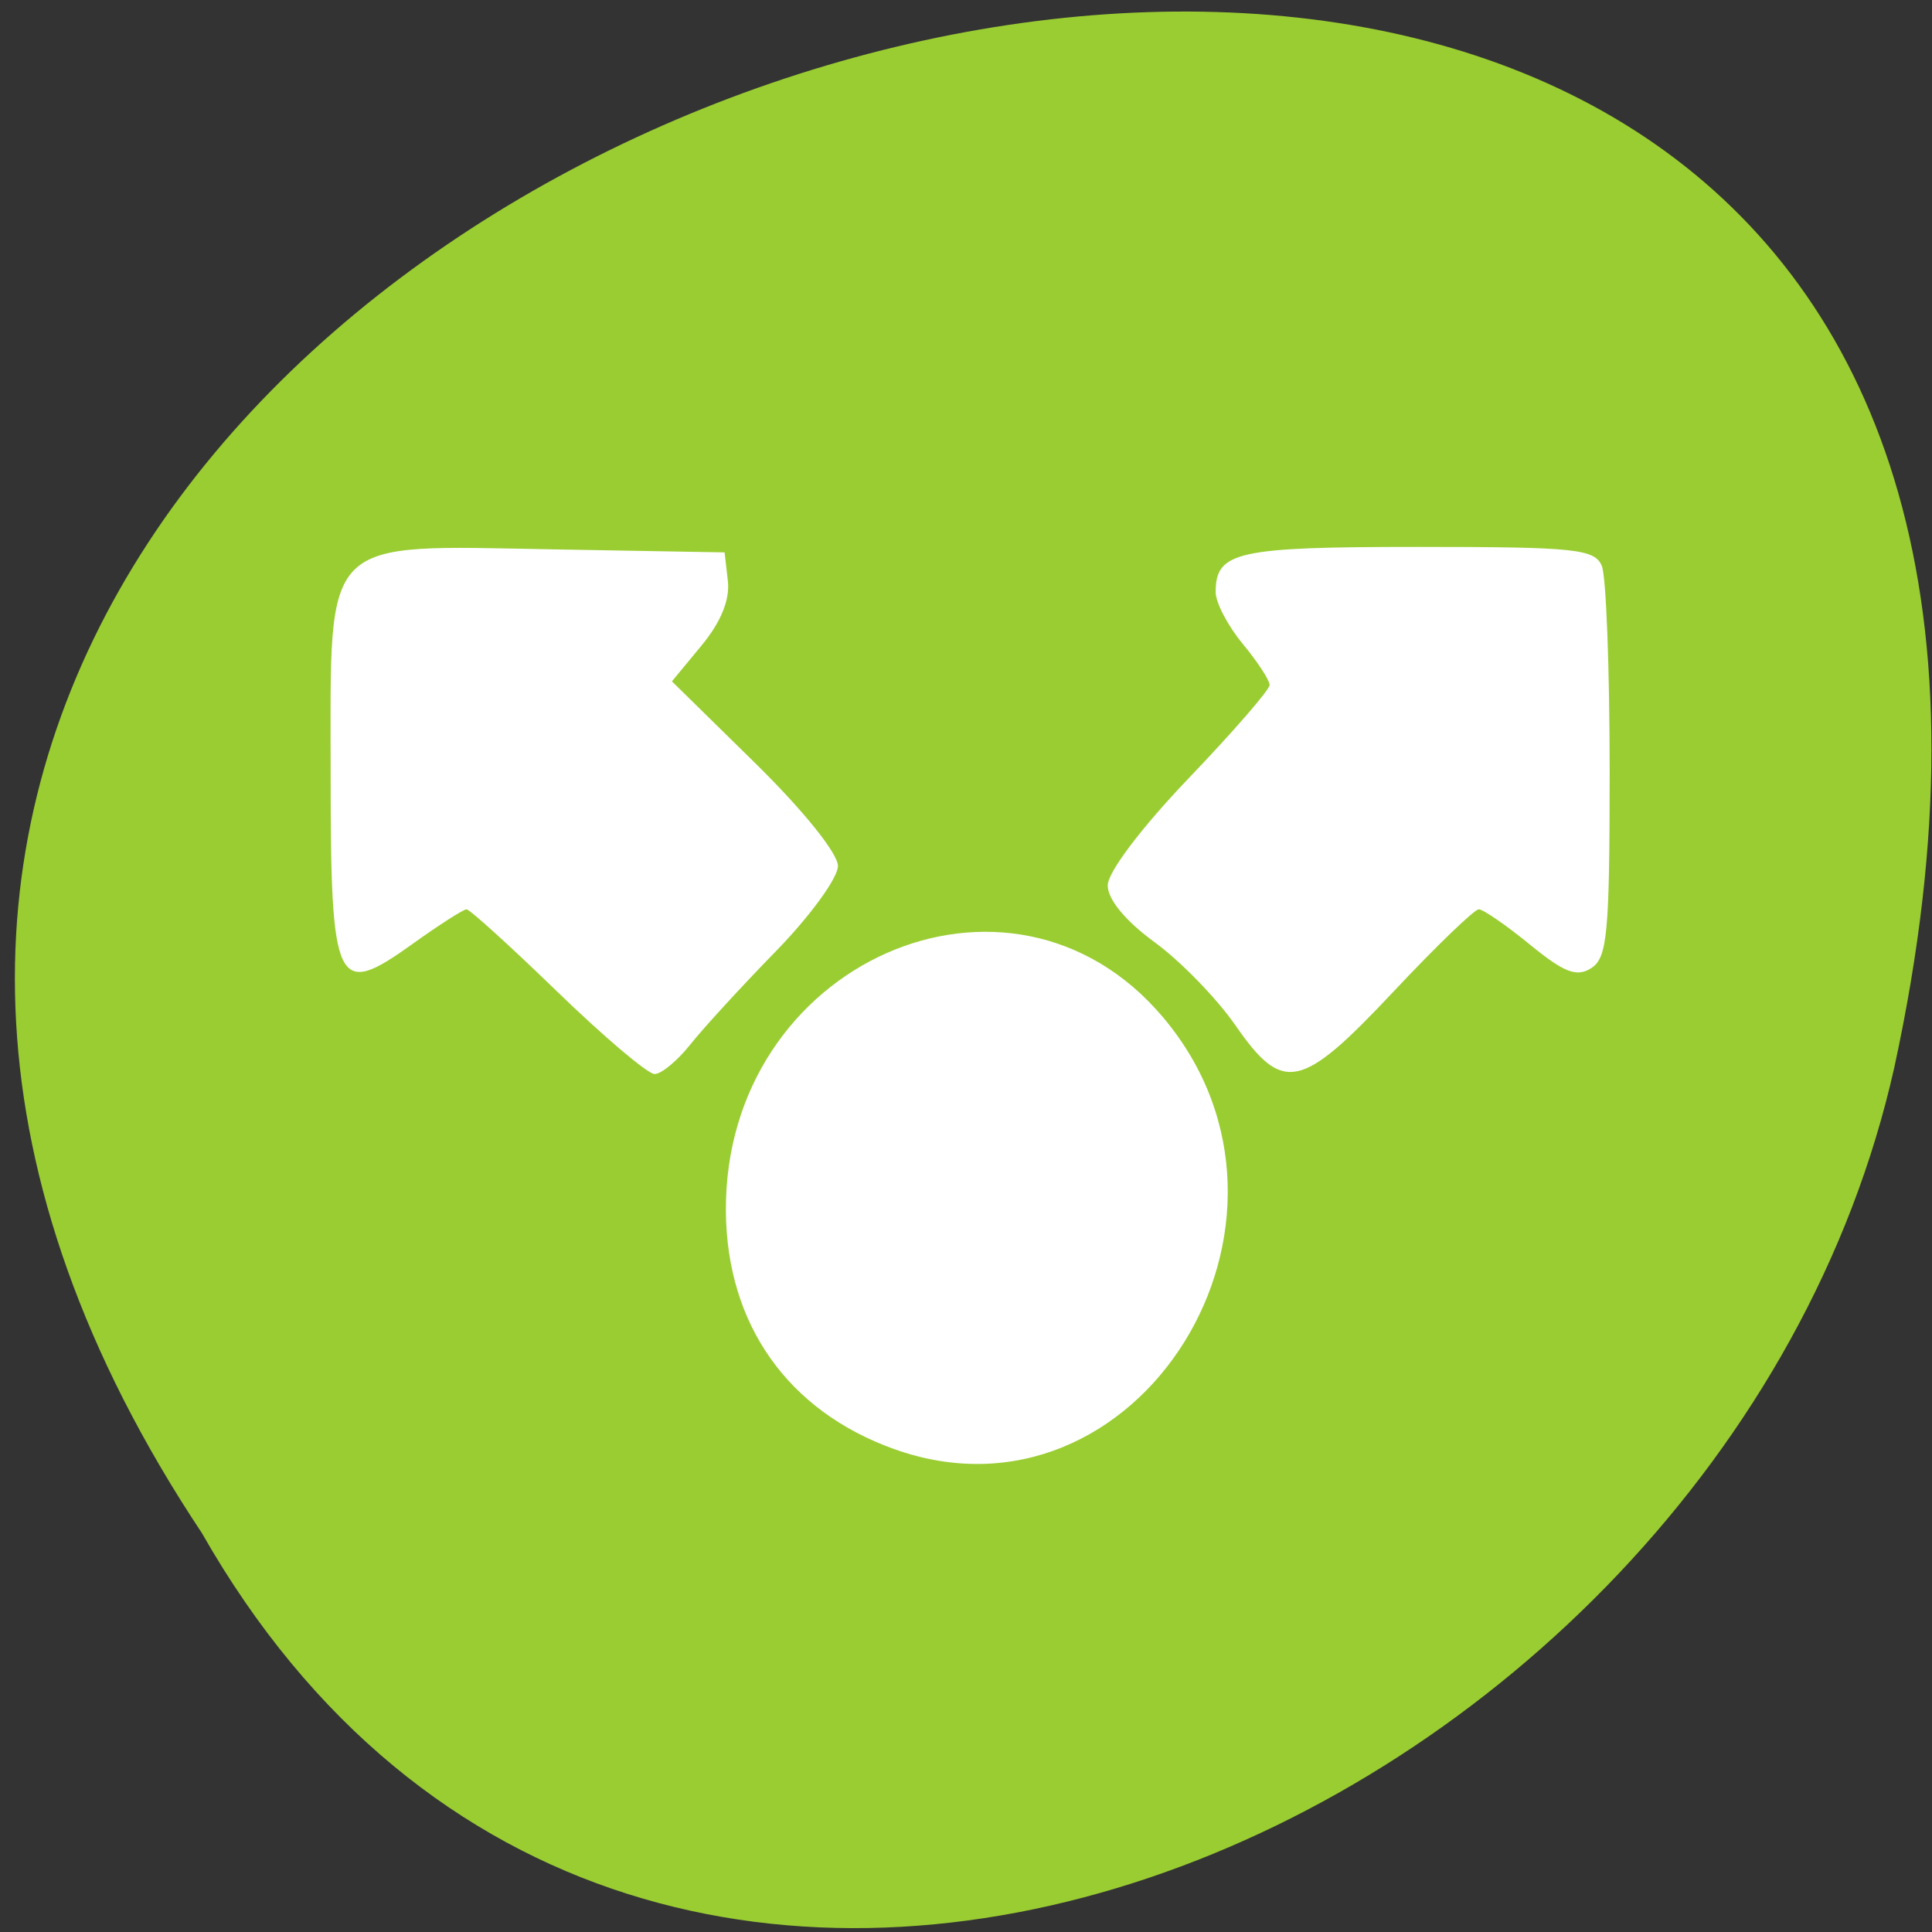 <svg xmlns="http://www.w3.org/2000/svg" viewBox="0 0 256 256"><rect x="0" y="0" width="256" height="256" fill="#333333" stroke="none"/><g transform="matrix(1 0 0 0.992 -0.082 -788.45)"><g transform="matrix(-0.992 0 0 1 256.01 -0.012)" style="fill:#9acd32;color:#000"><path d="m 231.03 999.59 c 127.95 -192.46 -280.09 -311 -226.07 -62.2 23.02 102.82 167.39 165.22 226.07 62.2 z"/><path d="m 125.83 850.43 c -0.138 0.002 -0.279 0.014 -0.417 0.028 -1.45 0.051 -2.847 0.732 -3.584 1.722 l -20.864 28.642 l -20.891 28.67 c -0.755 1.048 -0.737 2.401 0.028 3.445 0.765 1.044 2.254 1.721 3.778 1.722 h 23.25 v 65.17 c 0 4.36 3.53 7.862 7.89 7.862 h 10.862 v -137.27 c -0.018 -0.001 -0.037 0.001 -0.055 0 z"/></g><path d="m 118.54 988.36 c -14.06 -5.089 -22.16 -16.633 -22.273 -31.748 -0.244 -33.2 37.703 -50.15 57.956 -25.882 22.671 27.17 -3.419 69.3 -35.683 57.629 z m -44.617 -61.09 c -6.193 -6.05 -11.604 -11 -12.02 -11 -0.42 0 -3.649 2.086 -7.176 4.636 -10.137 7.329 -10.834 5.857 -10.834 -22.897 0 -31.874 -1.485 -30.371 29.451 -29.82 l 22.751 0.405 l 0.433 3.829 c 0.283 2.502 -0.927 5.487 -3.491 8.613 l -3.924 4.784 l 11 10.887 c 6.398 6.332 11 12.1 11 13.777 0 1.589 -3.701 6.713 -8.224 11.386 -4.523 4.673 -9.623 10.276 -11.333 12.45 -1.71 2.174 -3.843 3.953 -4.739 3.953 -0.896 0 -6.696 -4.951 -12.89 -11 z m 89.86 4.494 c -2.46 -3.58 -7.274 -8.572 -10.697 -11.09 -3.873 -2.852 -6.224 -5.723 -6.224 -7.596 0 -1.764 4.442 -7.693 10.727 -14.317 5.9 -6.218 10.727 -11.823 10.727 -12.456 0 -0.632 -1.609 -3.111 -3.576 -5.508 -1.967 -2.397 -3.576 -5.496 -3.576 -6.886 0 -5.427 2.751 -6.05 26.79 -6.05 20.9 0 23.465 0.27 24.385 2.567 0.565 1.412 1.028 13.715 1.028 27.341 0 21.697 -0.301 24.969 -2.426 26.347 -1.933 1.254 -3.586 0.617 -8.14 -3.137 -3.143 -2.591 -6.191 -4.71 -6.774 -4.71 -0.583 0 -5.672 4.951 -11.31 11 -12.259 13.158 -14.63 13.667 -20.934 4.494 z" style="fill:#fff"/></g></svg>